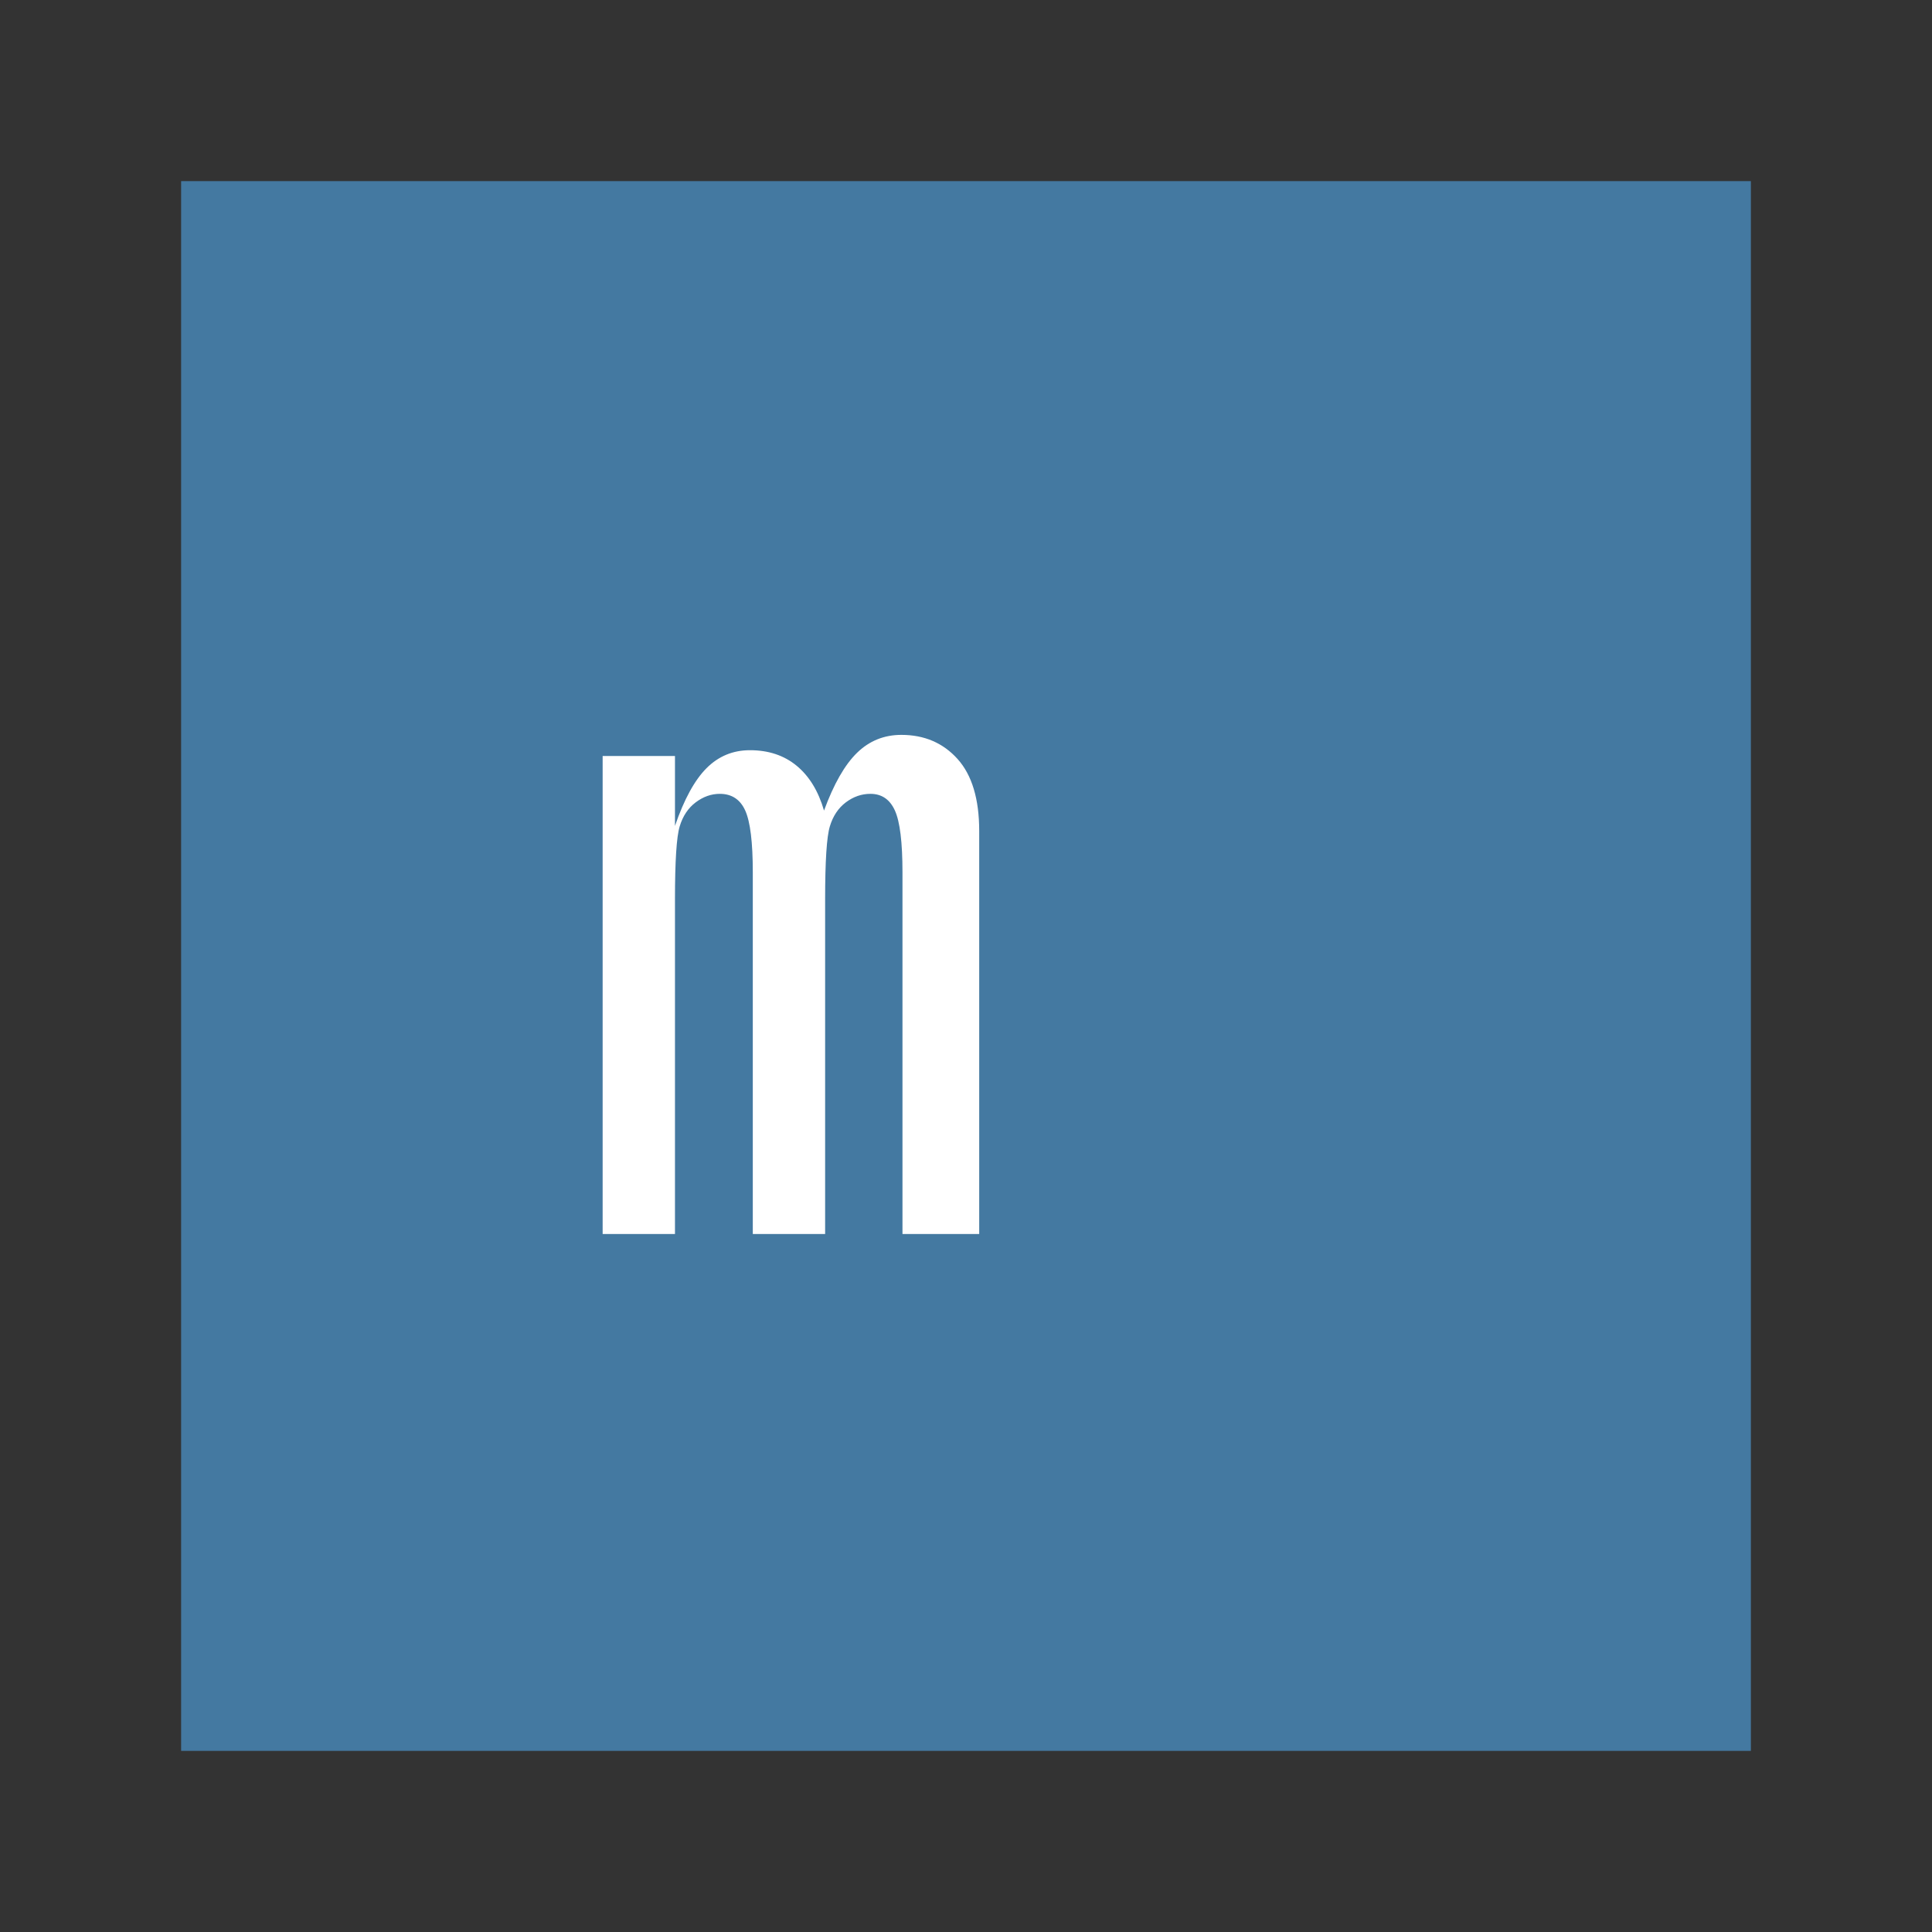 <?xml version="1.0" encoding="UTF-8"?>
<svg width="512" height="512" viewBox="0 0 512 512" fill="none" xmlns="http://www.w3.org/2000/svg">
  <rect x="0" y="0" width="512" height="512" fill="#333333" stroke="none"/>
  <path d="M48 48h416v416H48V48z" fill="#4479A1"/>
  <path d="M258.333 327.021h-19.167v-95.834c0-7.958-.666-13.416-2-16.375-1.333-2.958-3.5-4.437-6.5-4.437-2.333 0-4.5.75-6.5 2.25-2 1.5-3.417 3.625-4.25 6.375-.833 2.75-1.25 9.208-1.25 19.375v88.646h-19.167v-95.834c0-7.958-.666-13.416-2-16.375-1.333-2.958-3.583-4.437-6.75-4.437-2.25 0-4.375.75-6.375 2.25-2 1.5-3.417 3.625-4.25 6.375-.833 2.75-1.25 9.208-1.25 19.375v88.646h-19.167V200.354h19.167v18.521c2.417-7.042 5.208-12.146 8.375-15.312 3.167-3.167 7-4.75 11.5-4.75 4.917 0 9.042 1.375 12.375 4.125 3.333 2.75 5.75 6.708 7.25 11.875 2.583-7.042 5.5-12.146 8.75-15.312 3.25-3.167 7.167-4.75 11.75-4.75 6.083 0 11.042 2.125 14.875 6.375 3.833 4.25 5.75 10.625 5.75 19.125v106.771z" fill="#fff"/>
</svg>
